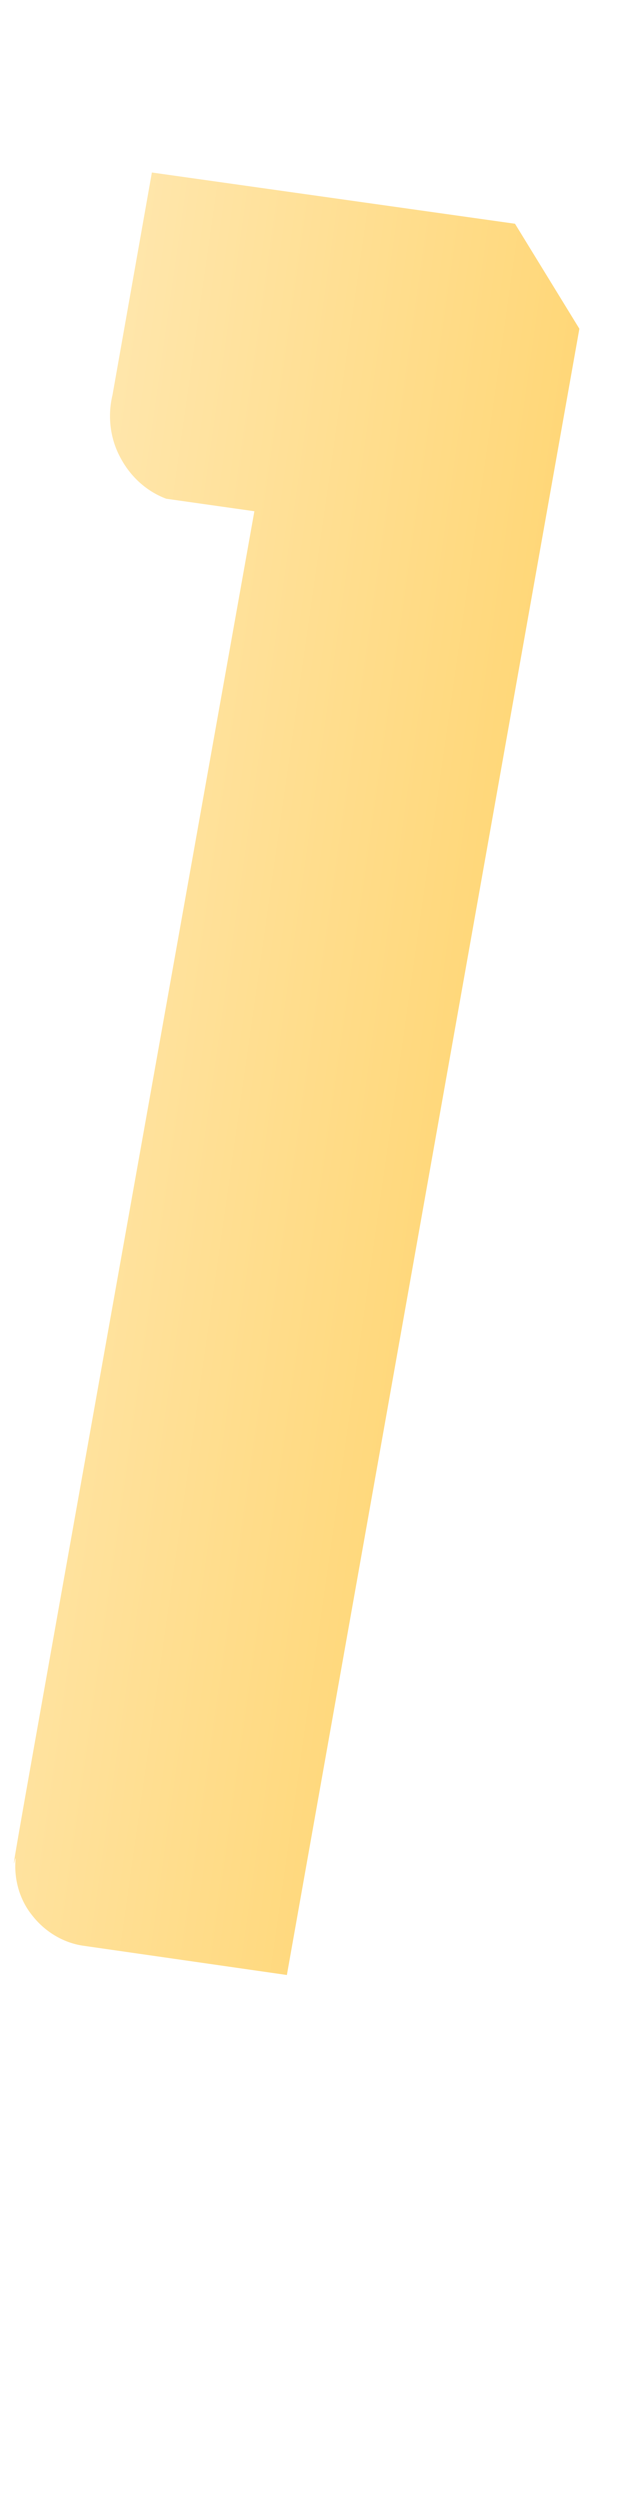 <svg width="1" height="4" viewBox="0 0 1 4" fill="none" xmlns="http://www.w3.org/2000/svg">
<path d="M0.18 0.632C0.172 0.665 0.176 0.701 0.192 0.731C0.208 0.762 0.234 0.786 0.266 0.798L0.407 0.818C-0.036 3.301 0.025 2.957 0.025 2.974C0.022 3.006 0.031 3.039 0.051 3.064C0.071 3.09 0.1 3.108 0.132 3.113L0.459 3.16L0.927 0.526L0.824 0.358L0.243 0.276L0.18 0.632Z" fill="url(#paint0_linear_130_570)"/>
<defs>
<linearGradient id="paint0_linear_130_570" x1="0.032" y1="1.674" x2="0.749" y2="1.776" gradientUnits="userSpaceOnUse">
<stop stop-color="#FFE6AB"/>
<stop offset="1" stop-color="#FFD778"/>
</linearGradient>
</defs>
</svg>
